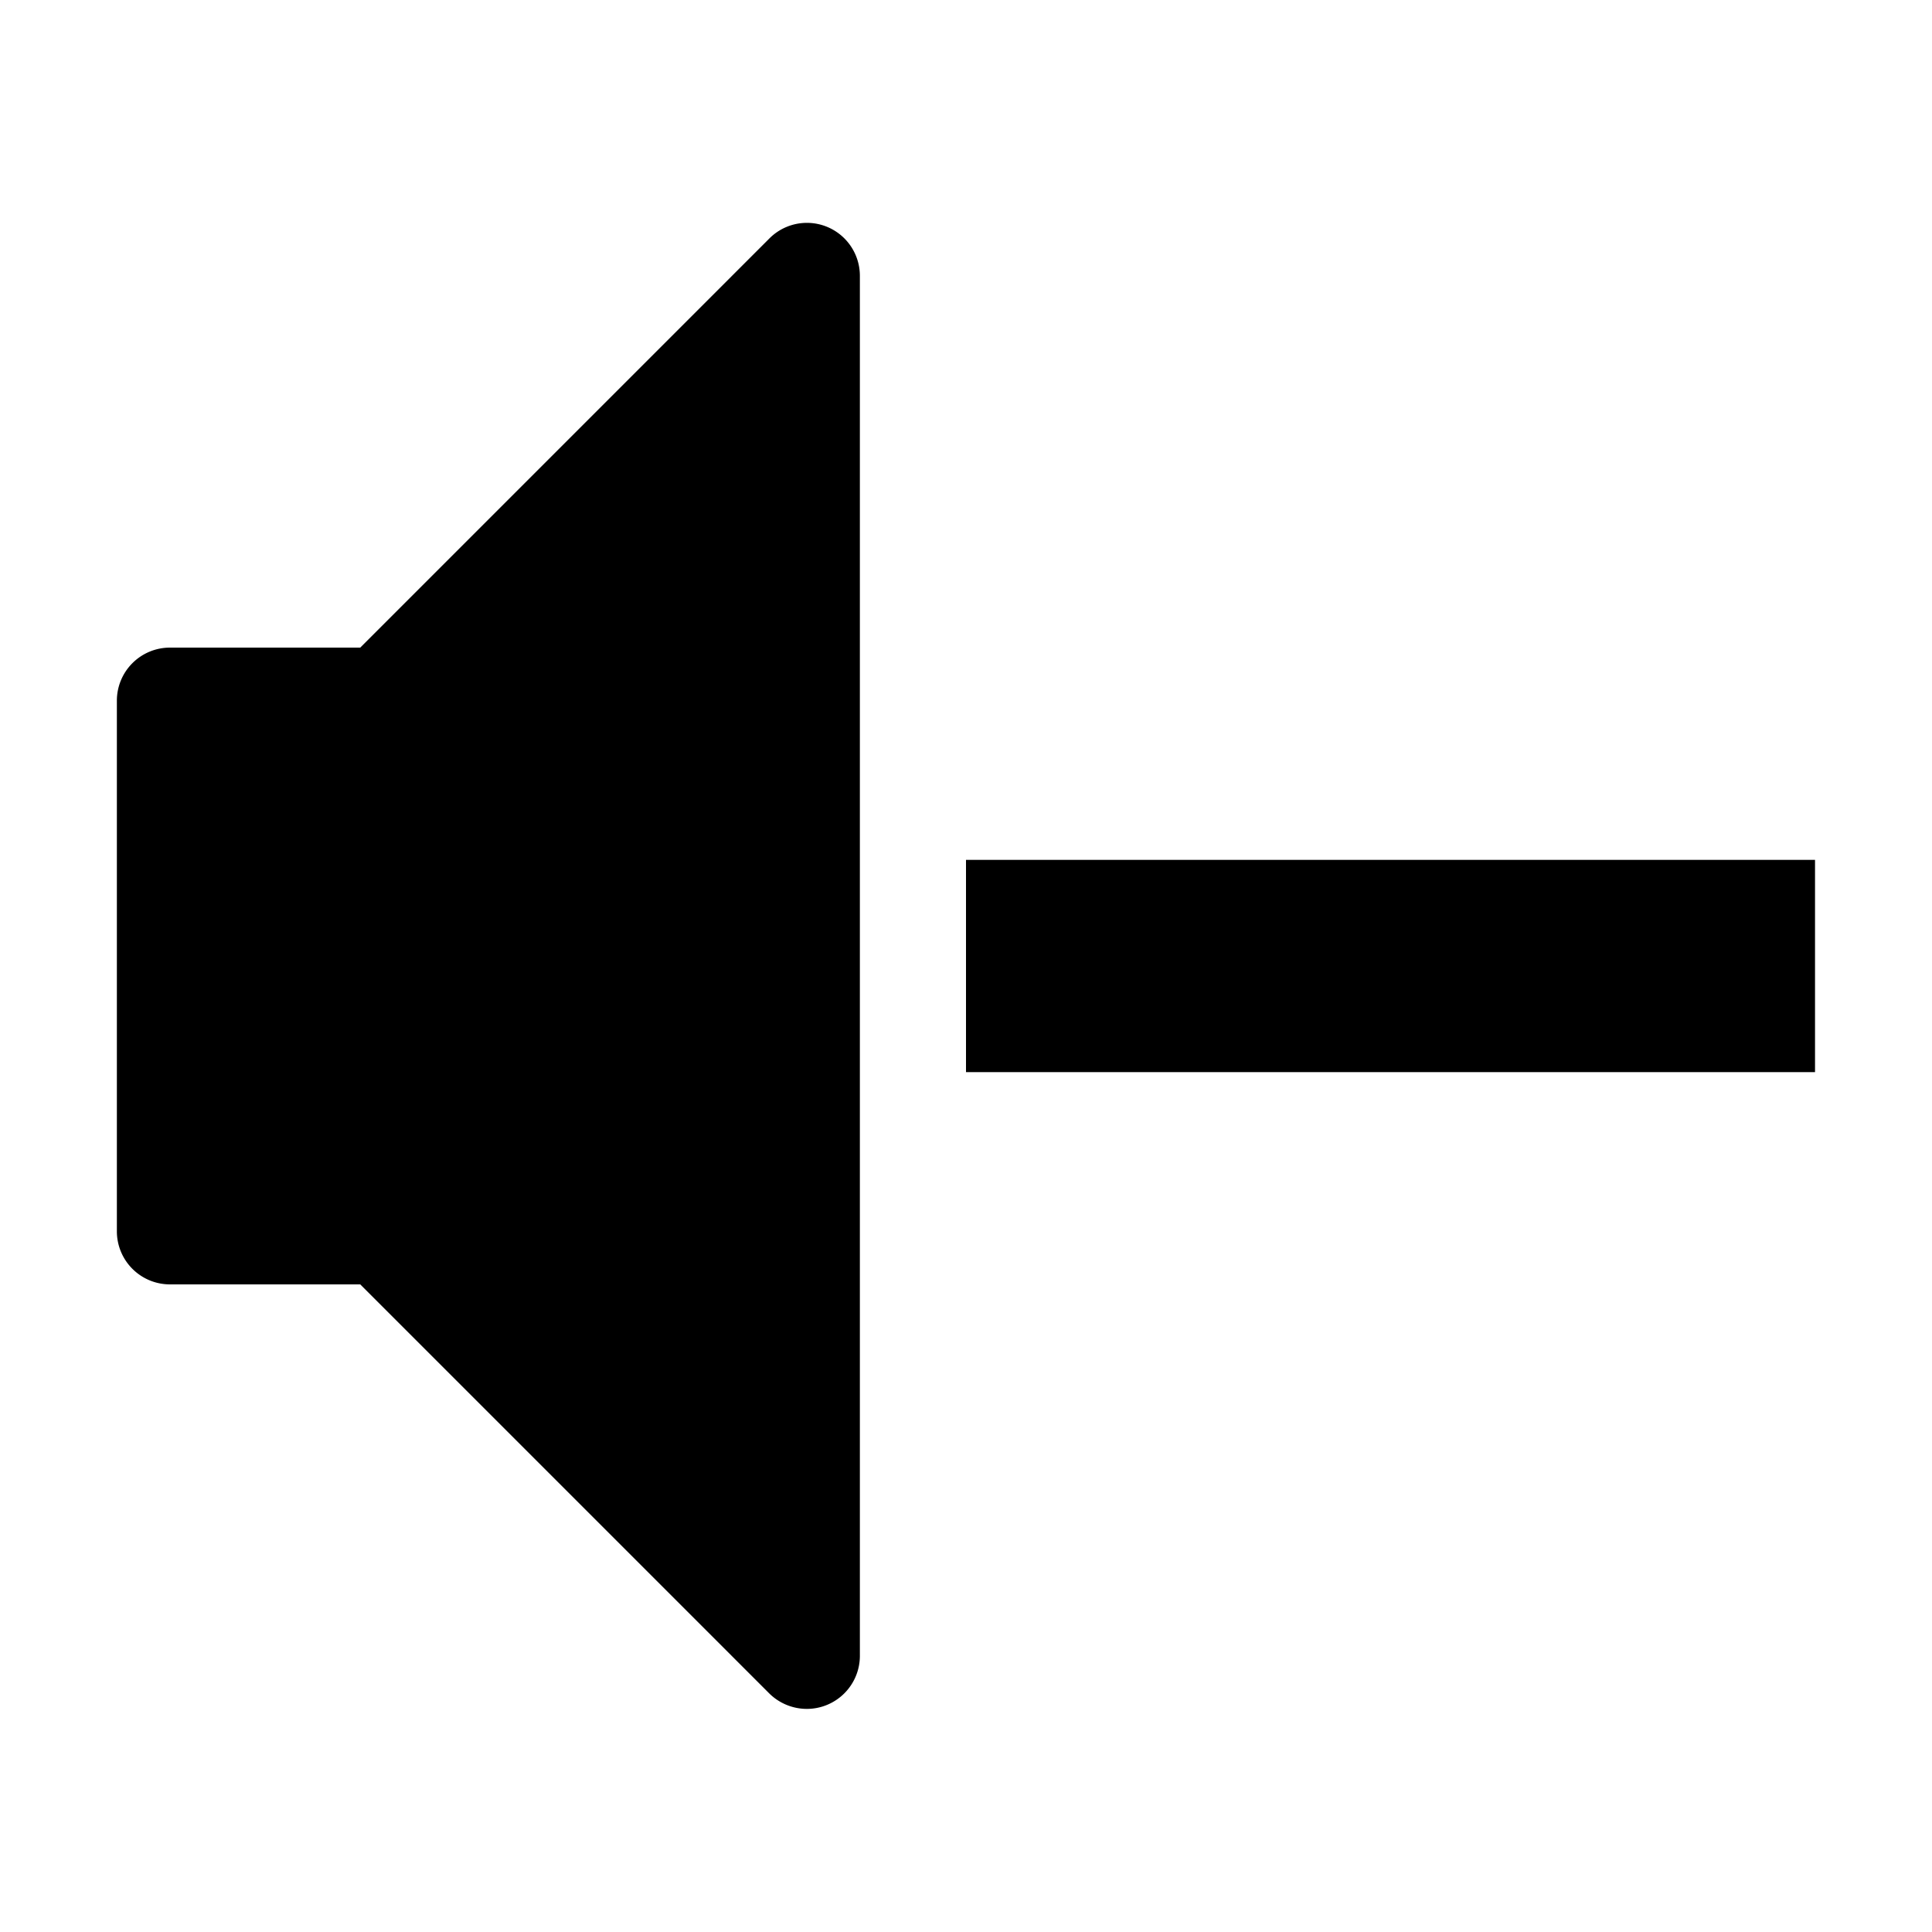 <svg class="icon" viewBox="0 0 1024 1024" xmlns="http://www.w3.org/2000/svg"><defs><style/></defs><path d="M512 455.75h450v112.5H512v-112.5zm-84.375 450a28.35 28.35 0 0 1-19.913-8.213L190.925 680.75H90.069a28.125 28.125 0 0 1-28.125-28.125v-281.25a28.125 28.125 0 0 1 28.125-28.125h100.856l216.787-216.787a28.069 28.069 0 0 1 48.038 19.912v731.25a28.125 28.125 0 0 1-28.125 28.125z"/></svg>